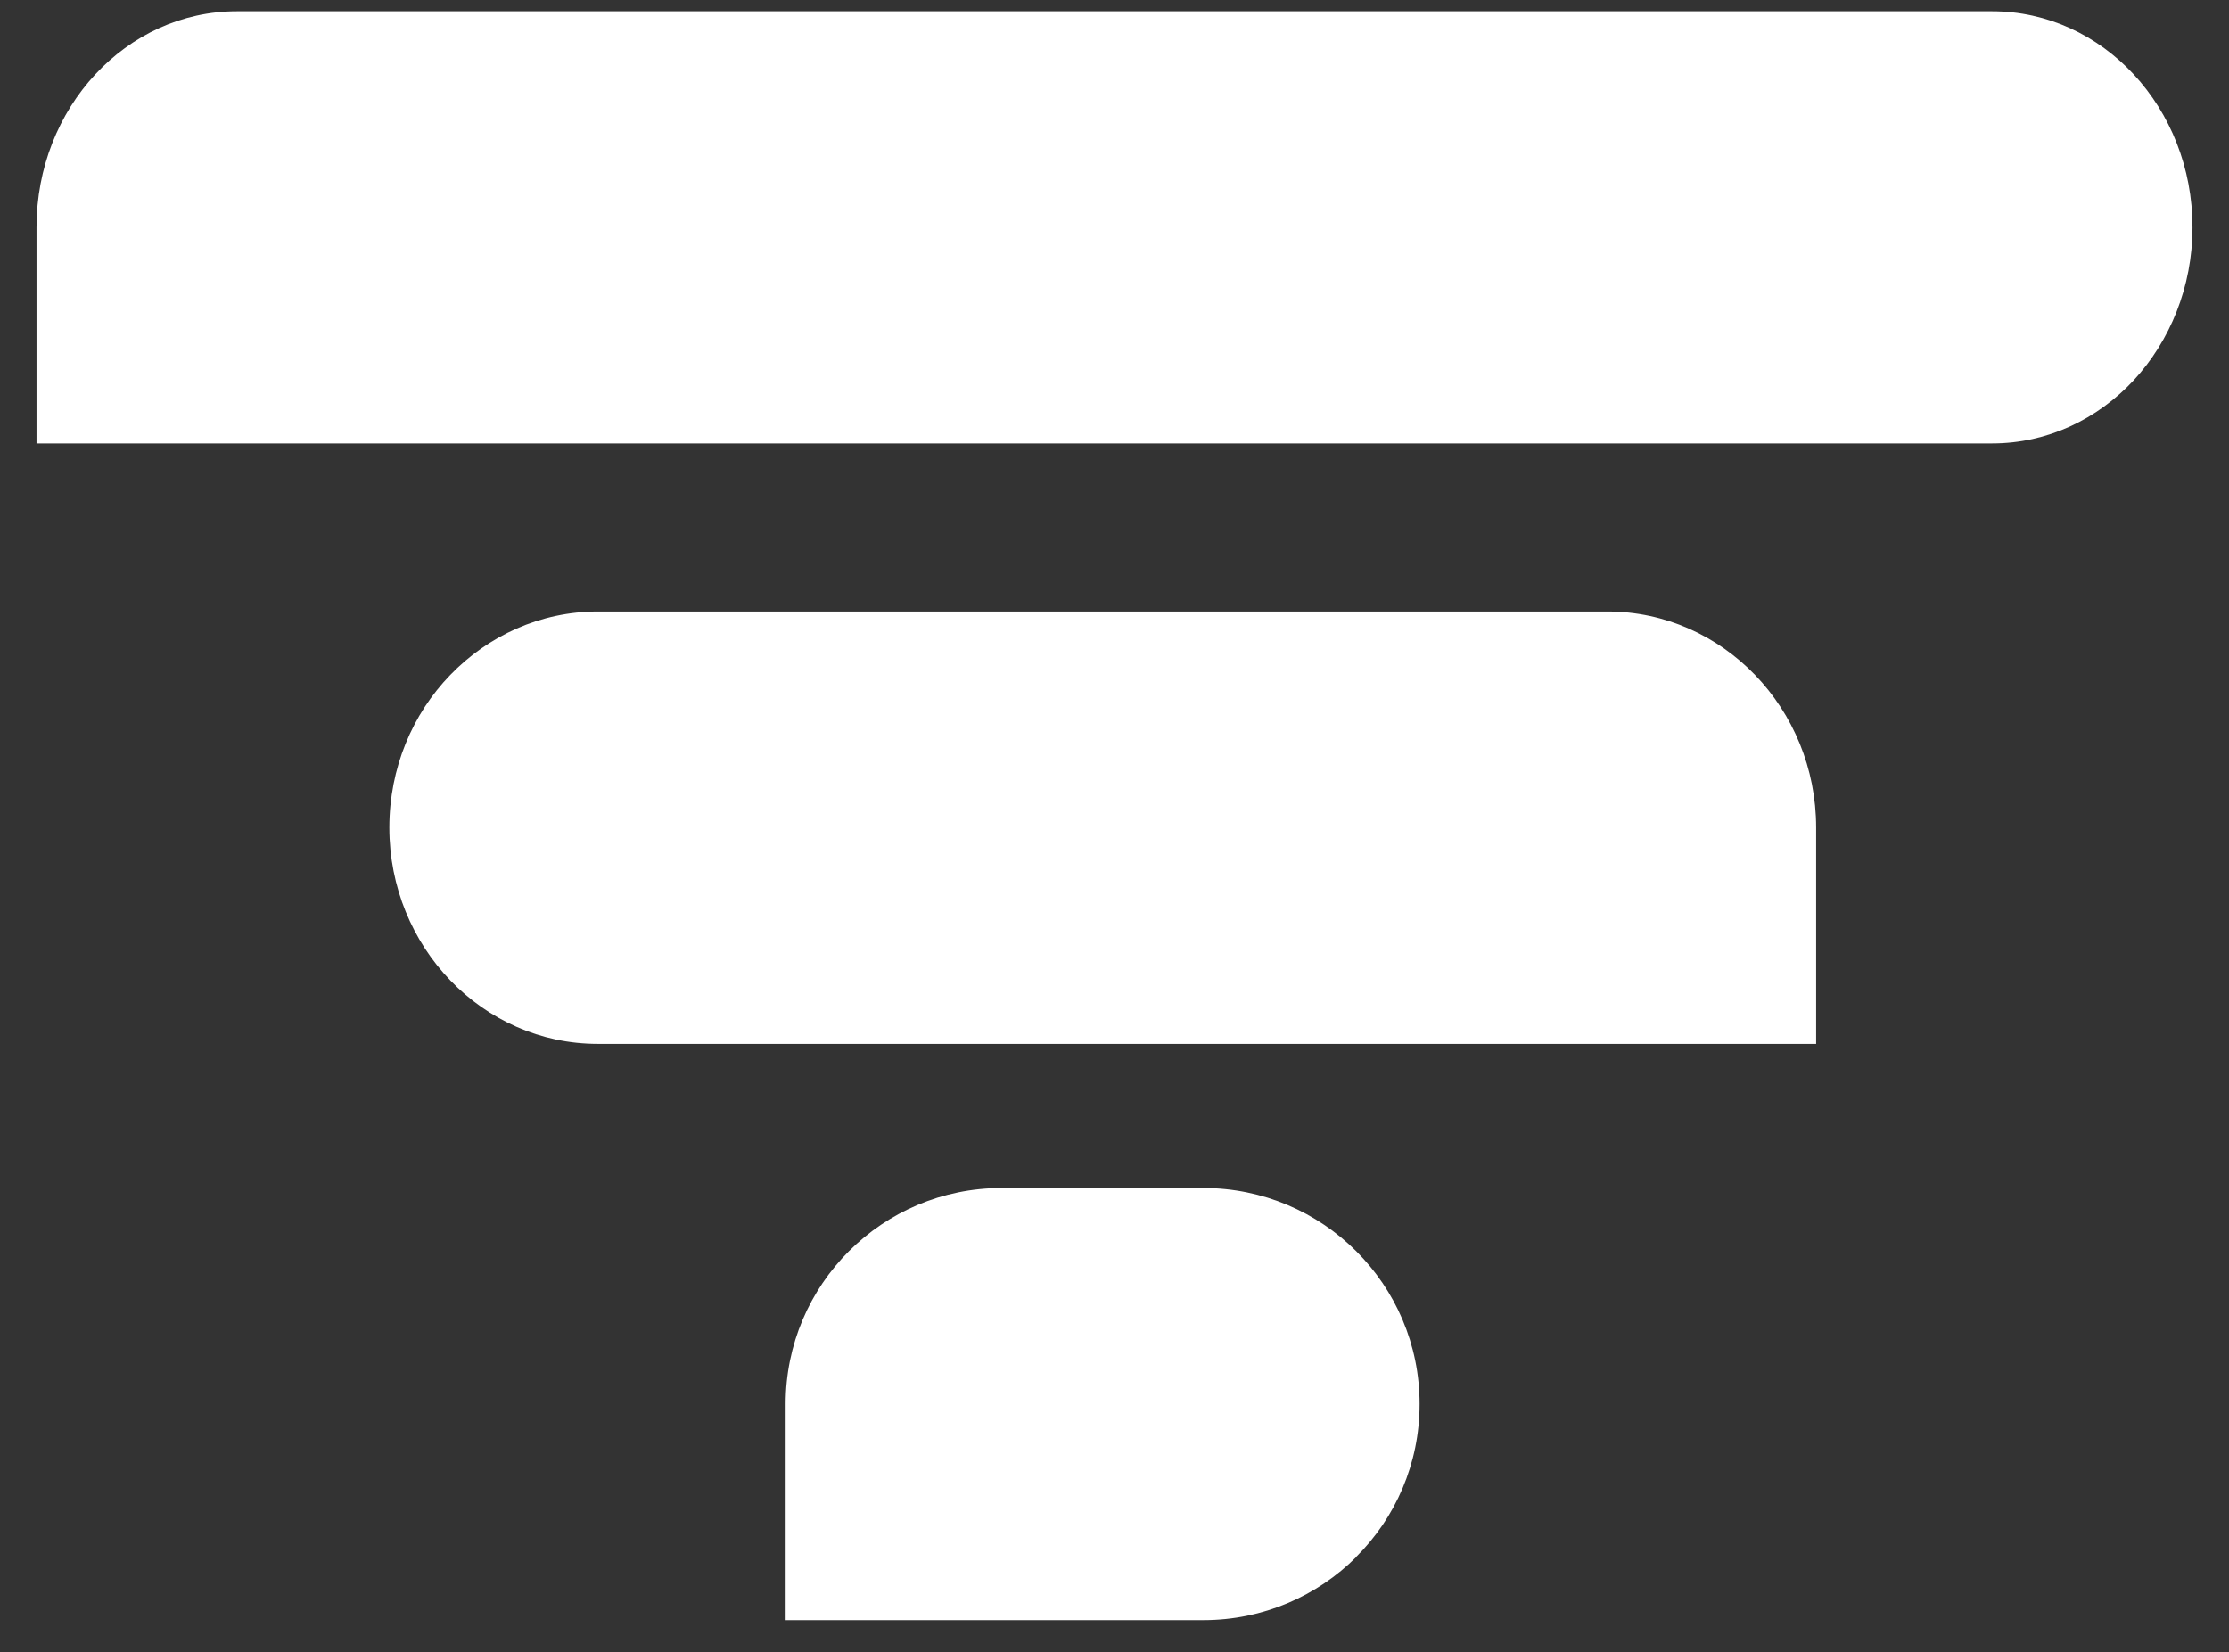 <svg width="58" height="43" viewBox="0 0 58 43" fill="none" xmlns="http://www.w3.org/2000/svg">
<rect x="0" y="0" width="58" height="43" fill="#333333" stroke="none"/>
<path d="M35.294 40.515C34.279 41.53 32.867 42.16 31.316 42.16H20.443V36.537C20.443 33.428 22.957 30.915 26.066 30.915H31.31C34.419 30.915 36.939 33.428 36.939 36.537C36.939 38.089 36.309 39.501 35.288 40.515H35.294Z" fill="white"/>
<path d="M47.257 27.165H15.556C12.557 27.165 10.131 24.639 10.131 21.536C10.131 19.99 10.732 18.579 11.717 17.564C12.697 16.549 14.056 15.913 15.556 15.913H41.827C44.825 15.913 47.257 18.439 47.257 21.536V27.165Z" fill="white"/>
<path d="M55.522 9.894C54.577 10.909 53.276 11.539 51.836 11.539H0.95V5.916C0.95 2.807 3.283 0.293 6.164 0.293H51.836C54.717 0.293 57.05 2.807 57.05 5.916C57.05 7.467 56.461 8.879 55.522 9.894Z" fill="white"/>
</svg>
